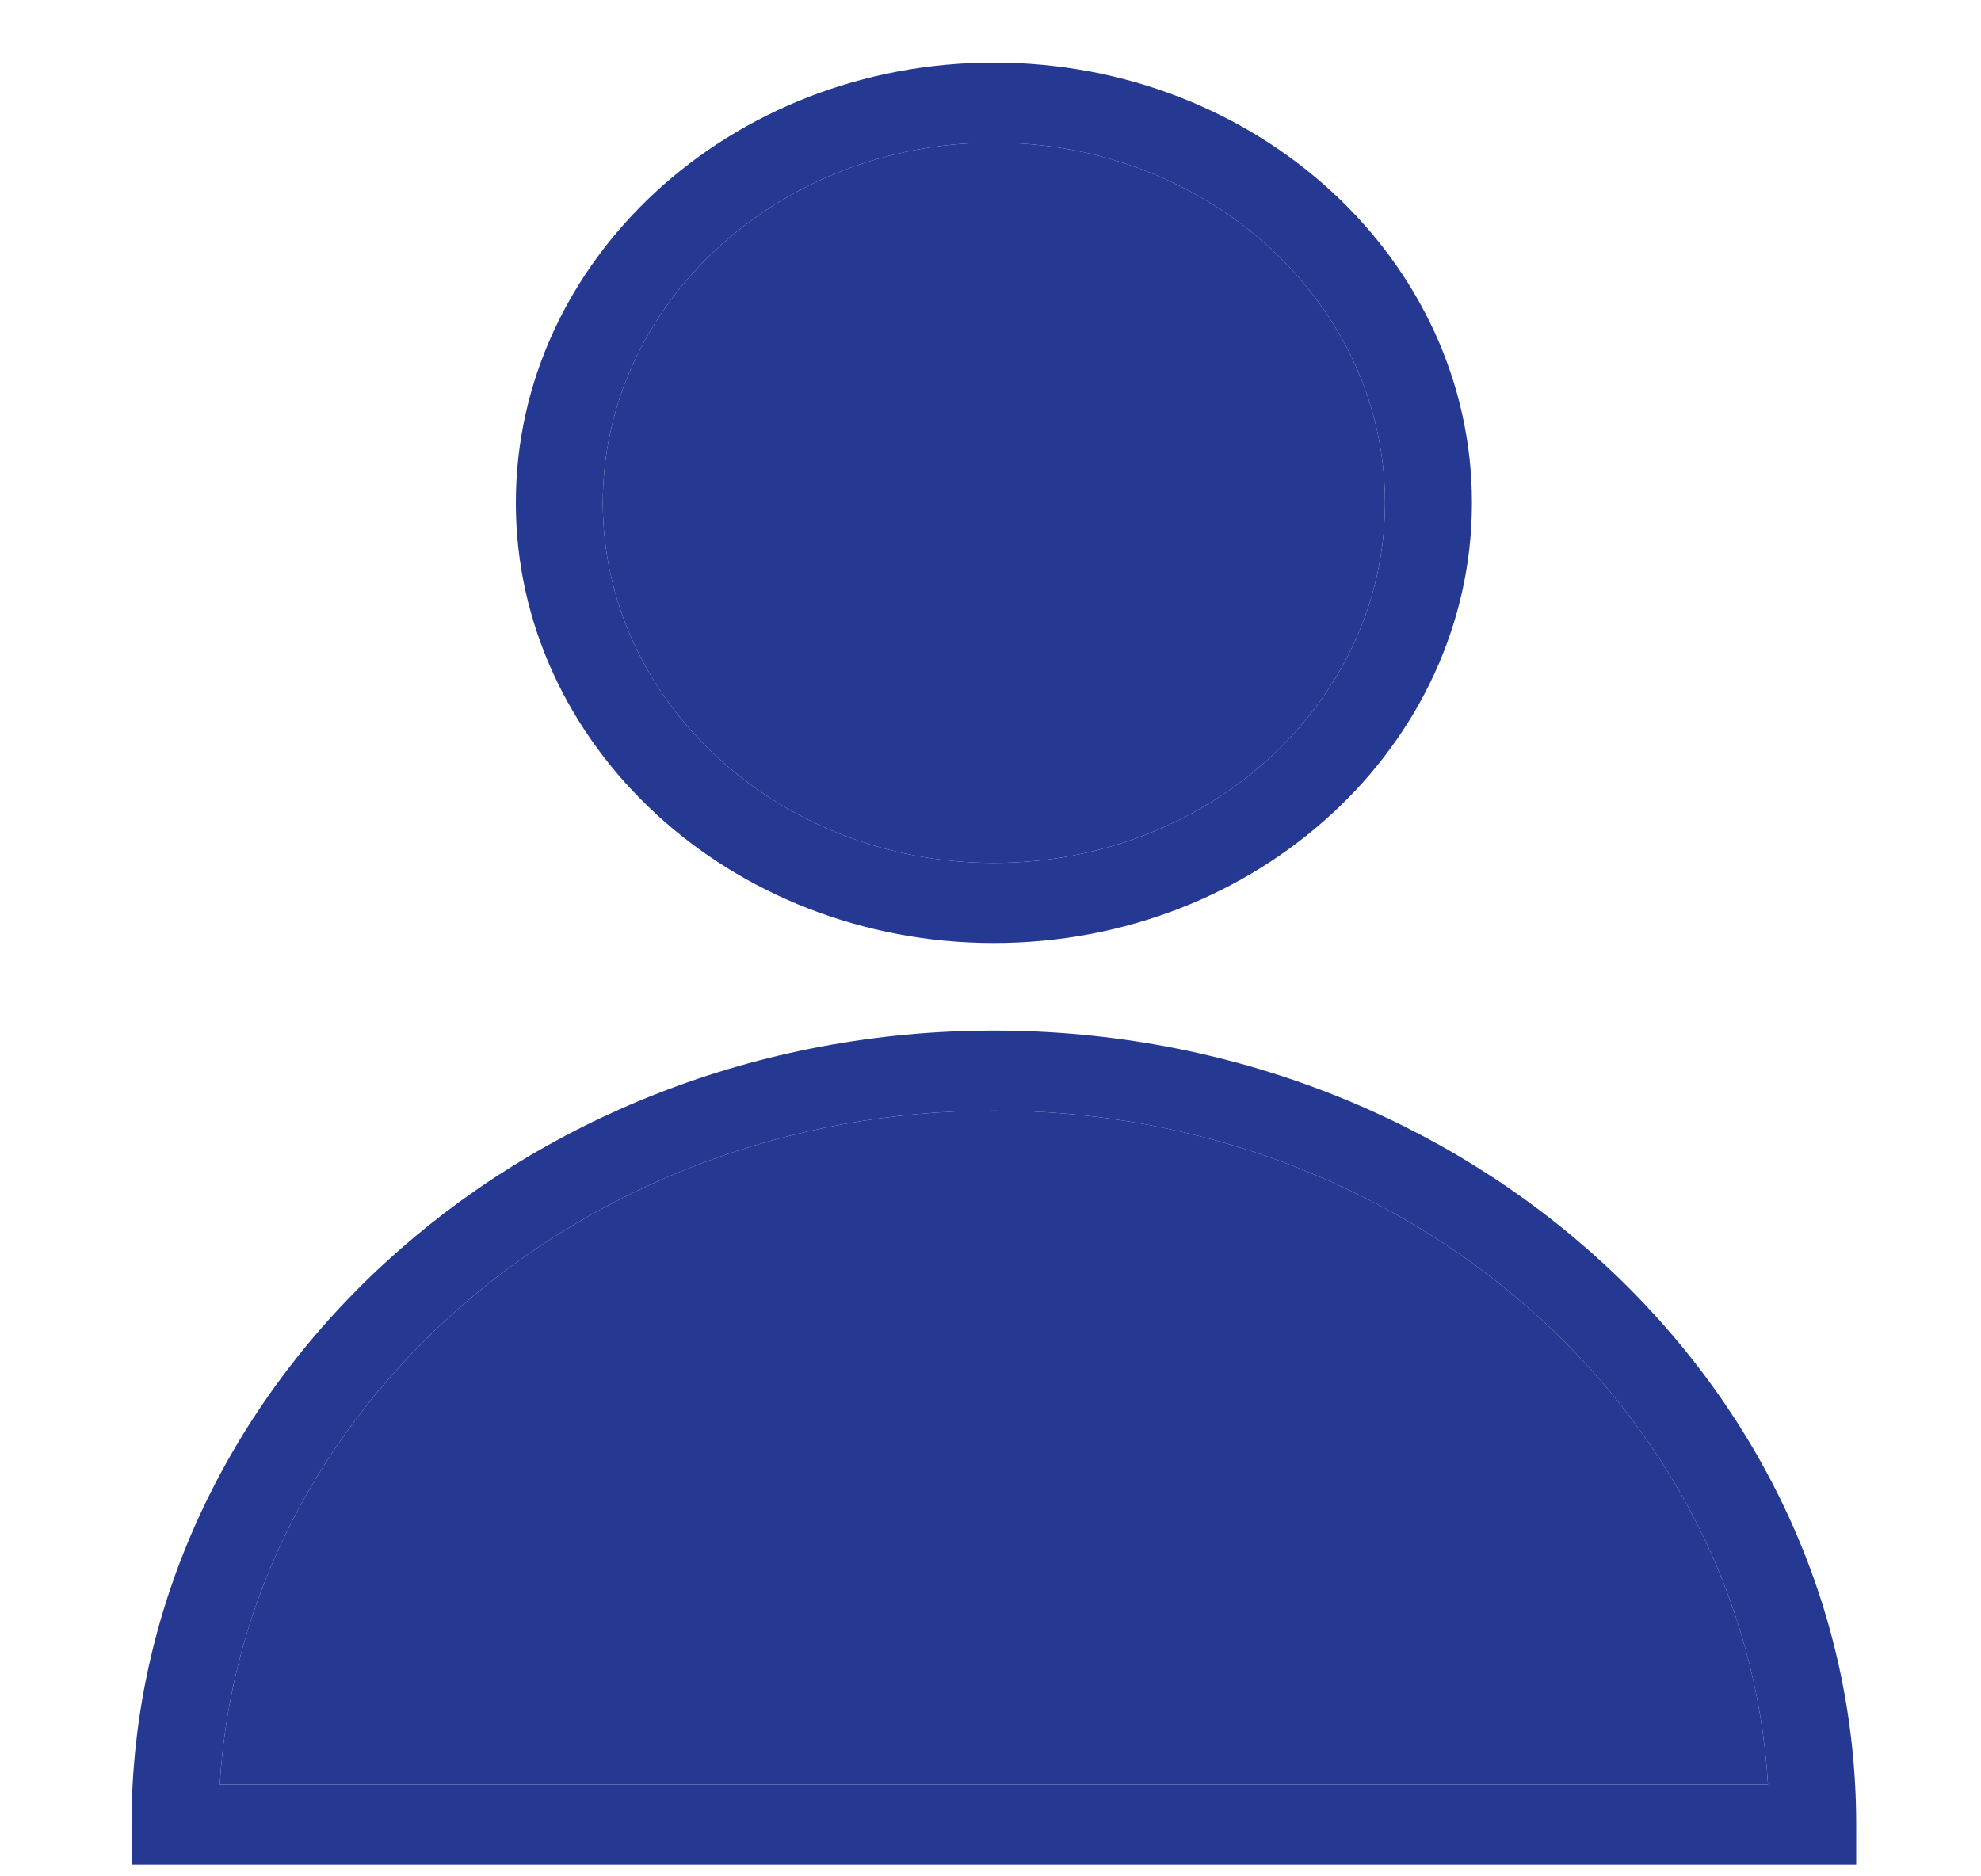 <svg width="38" height="36" viewBox="0 0 38 36" fill="none" xmlns="http://www.w3.org/2000/svg">
<g clip-path="url(#clip0_70_368)">
<path d="M35.606 35.776H2.523V35.008C2.523 26.607 9.944 19.773 19.065 19.773C28.186 19.773 35.606 26.607 35.606 35.008V35.776ZM4.215 34.239H33.914C33.481 27.042 26.986 21.309 19.065 21.309C11.144 21.309 4.649 27.042 4.215 34.239Z" fill="#253993"/>
<path d="M4.215 34.239H33.914C33.481 27.042 26.986 21.309 19.065 21.309C11.144 21.309 4.649 27.042 4.215 34.239Z" fill="#253993"/>
<path d="M19.065 18.093C14.008 18.093 9.895 14.304 9.895 9.646C9.895 4.989 14.008 1.2 19.065 1.2C24.121 1.2 28.235 4.989 28.235 9.646C28.235 14.304 24.121 18.093 19.065 18.093ZM19.065 2.737C14.928 2.737 11.563 5.836 11.563 9.646C11.563 13.456 14.928 16.556 19.065 16.556C23.201 16.556 26.567 13.456 26.567 9.646C26.567 5.836 23.201 2.737 19.065 2.737Z" fill="#253993"/>
<path d="M19.065 2.737C14.928 2.737 11.563 5.836 11.563 9.646C11.563 13.456 14.928 16.556 19.065 16.556C23.201 16.556 26.567 13.456 26.567 9.646C26.567 5.836 23.201 2.737 19.065 2.737Z" fill="#253993"/>
</g>
<defs>
<clipPath id="clip0_70_368">
<rect width="38" height="35" fill="white" transform="translate(0 0.927)"/>
</clipPath>
</defs>
</svg>

